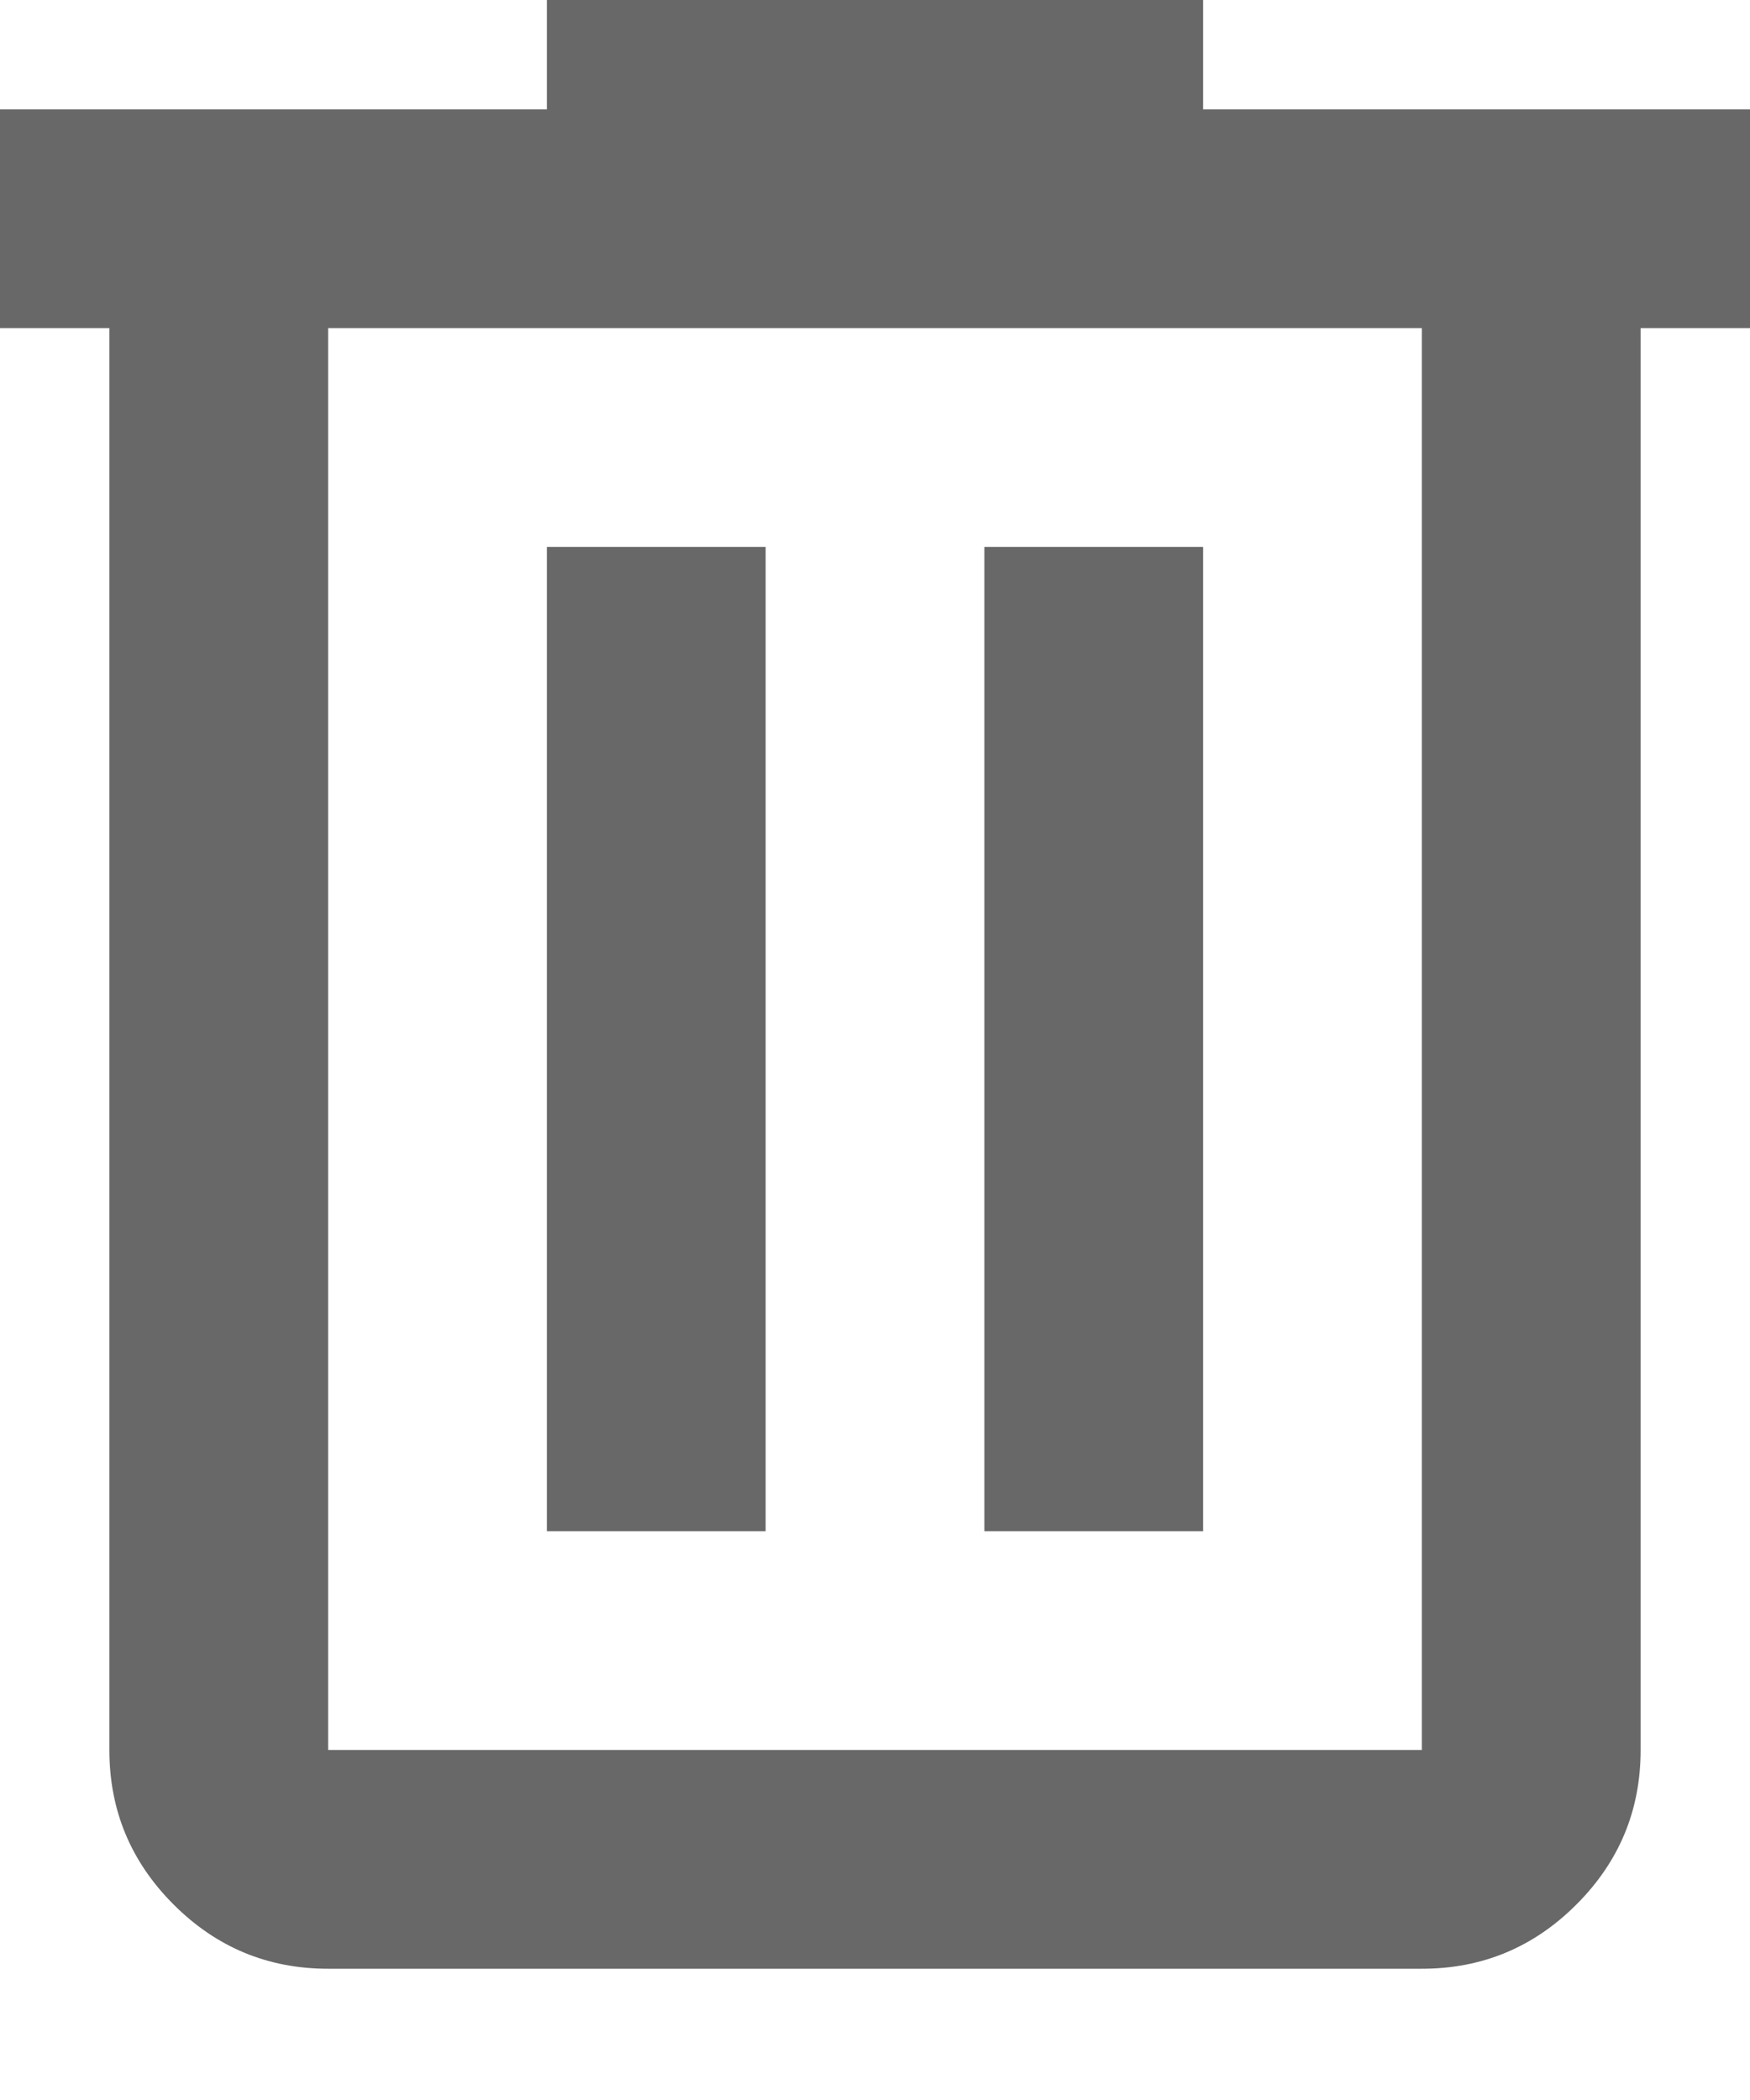 <svg width="10" height="12" viewBox="0 0 10 12" fill="none" xmlns="http://www.w3.org/2000/svg">
<path d="M1.875 11.25C1.531 11.25 1.237 11.128 0.992 10.883C0.747 10.638 0.625 10.344 0.625 10V1.875H0V0.625H3.125V0H6.875V0.625H10V1.875H9.375V10C9.375 10.344 9.253 10.638 9.008 10.883C8.763 11.128 8.469 11.25 8.125 11.25H1.875ZM8.125 1.875H1.875V10H8.125V1.875ZM3.125 8.75H4.375V3.125H3.125V8.75ZM5.625 8.75H6.875V3.125H5.625V8.75Z" fill="#686868"/>
</svg>
